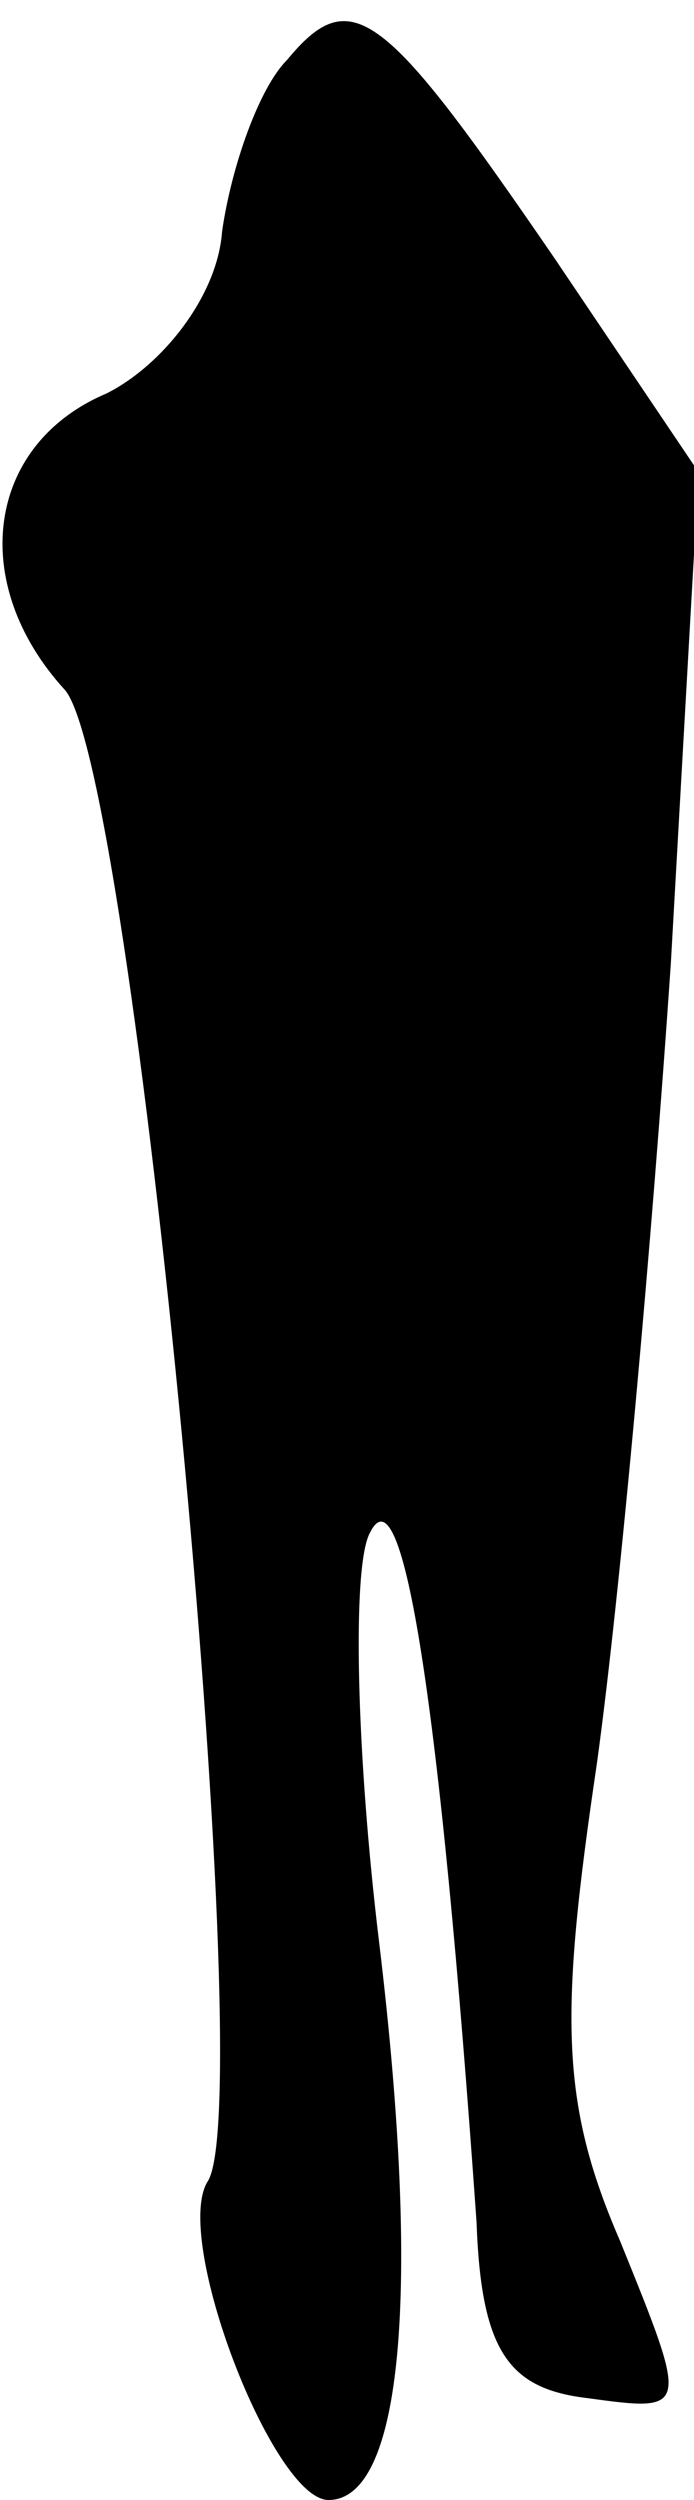 <?xml version="1.0" standalone="no"?>
<!DOCTYPE svg PUBLIC "-//W3C//DTD SVG 20010904//EN"
 "http://www.w3.org/TR/2001/REC-SVG-20010904/DTD/svg10.dtd">
<svg version="1.0" xmlns="http://www.w3.org/2000/svg"
 width="15pt" height="54pt" viewBox="0 0 15 54"
 preserveAspectRatio="xMidYMid meet">
<g transform="translate(0,54) scale(0.1,-0.1)"
fill="#000000" stroke="none">
<path fill="#000000" stroke="none" d="M62 527 c-6 -6 -12 -23 -14 -37 -1 -14
-13 -29 -25 -35 -26 -11 -30 -41 -9 -64 15 -17 42 -303 31 -322 -8 -12 14 -69
26 -69 16 0 20 45 11 120 -5 41 -6 82 -2 89 7 14 15 -35 23 -149 1 -28 7 -36
24 -38 22 -3 22 -3 7 34 -13 30 -13 49 -5 103 5 36 12 114 16 173 l6 106 -31
46 c-37 54 -44 60 -58 43z"/>
</g>
</svg>
